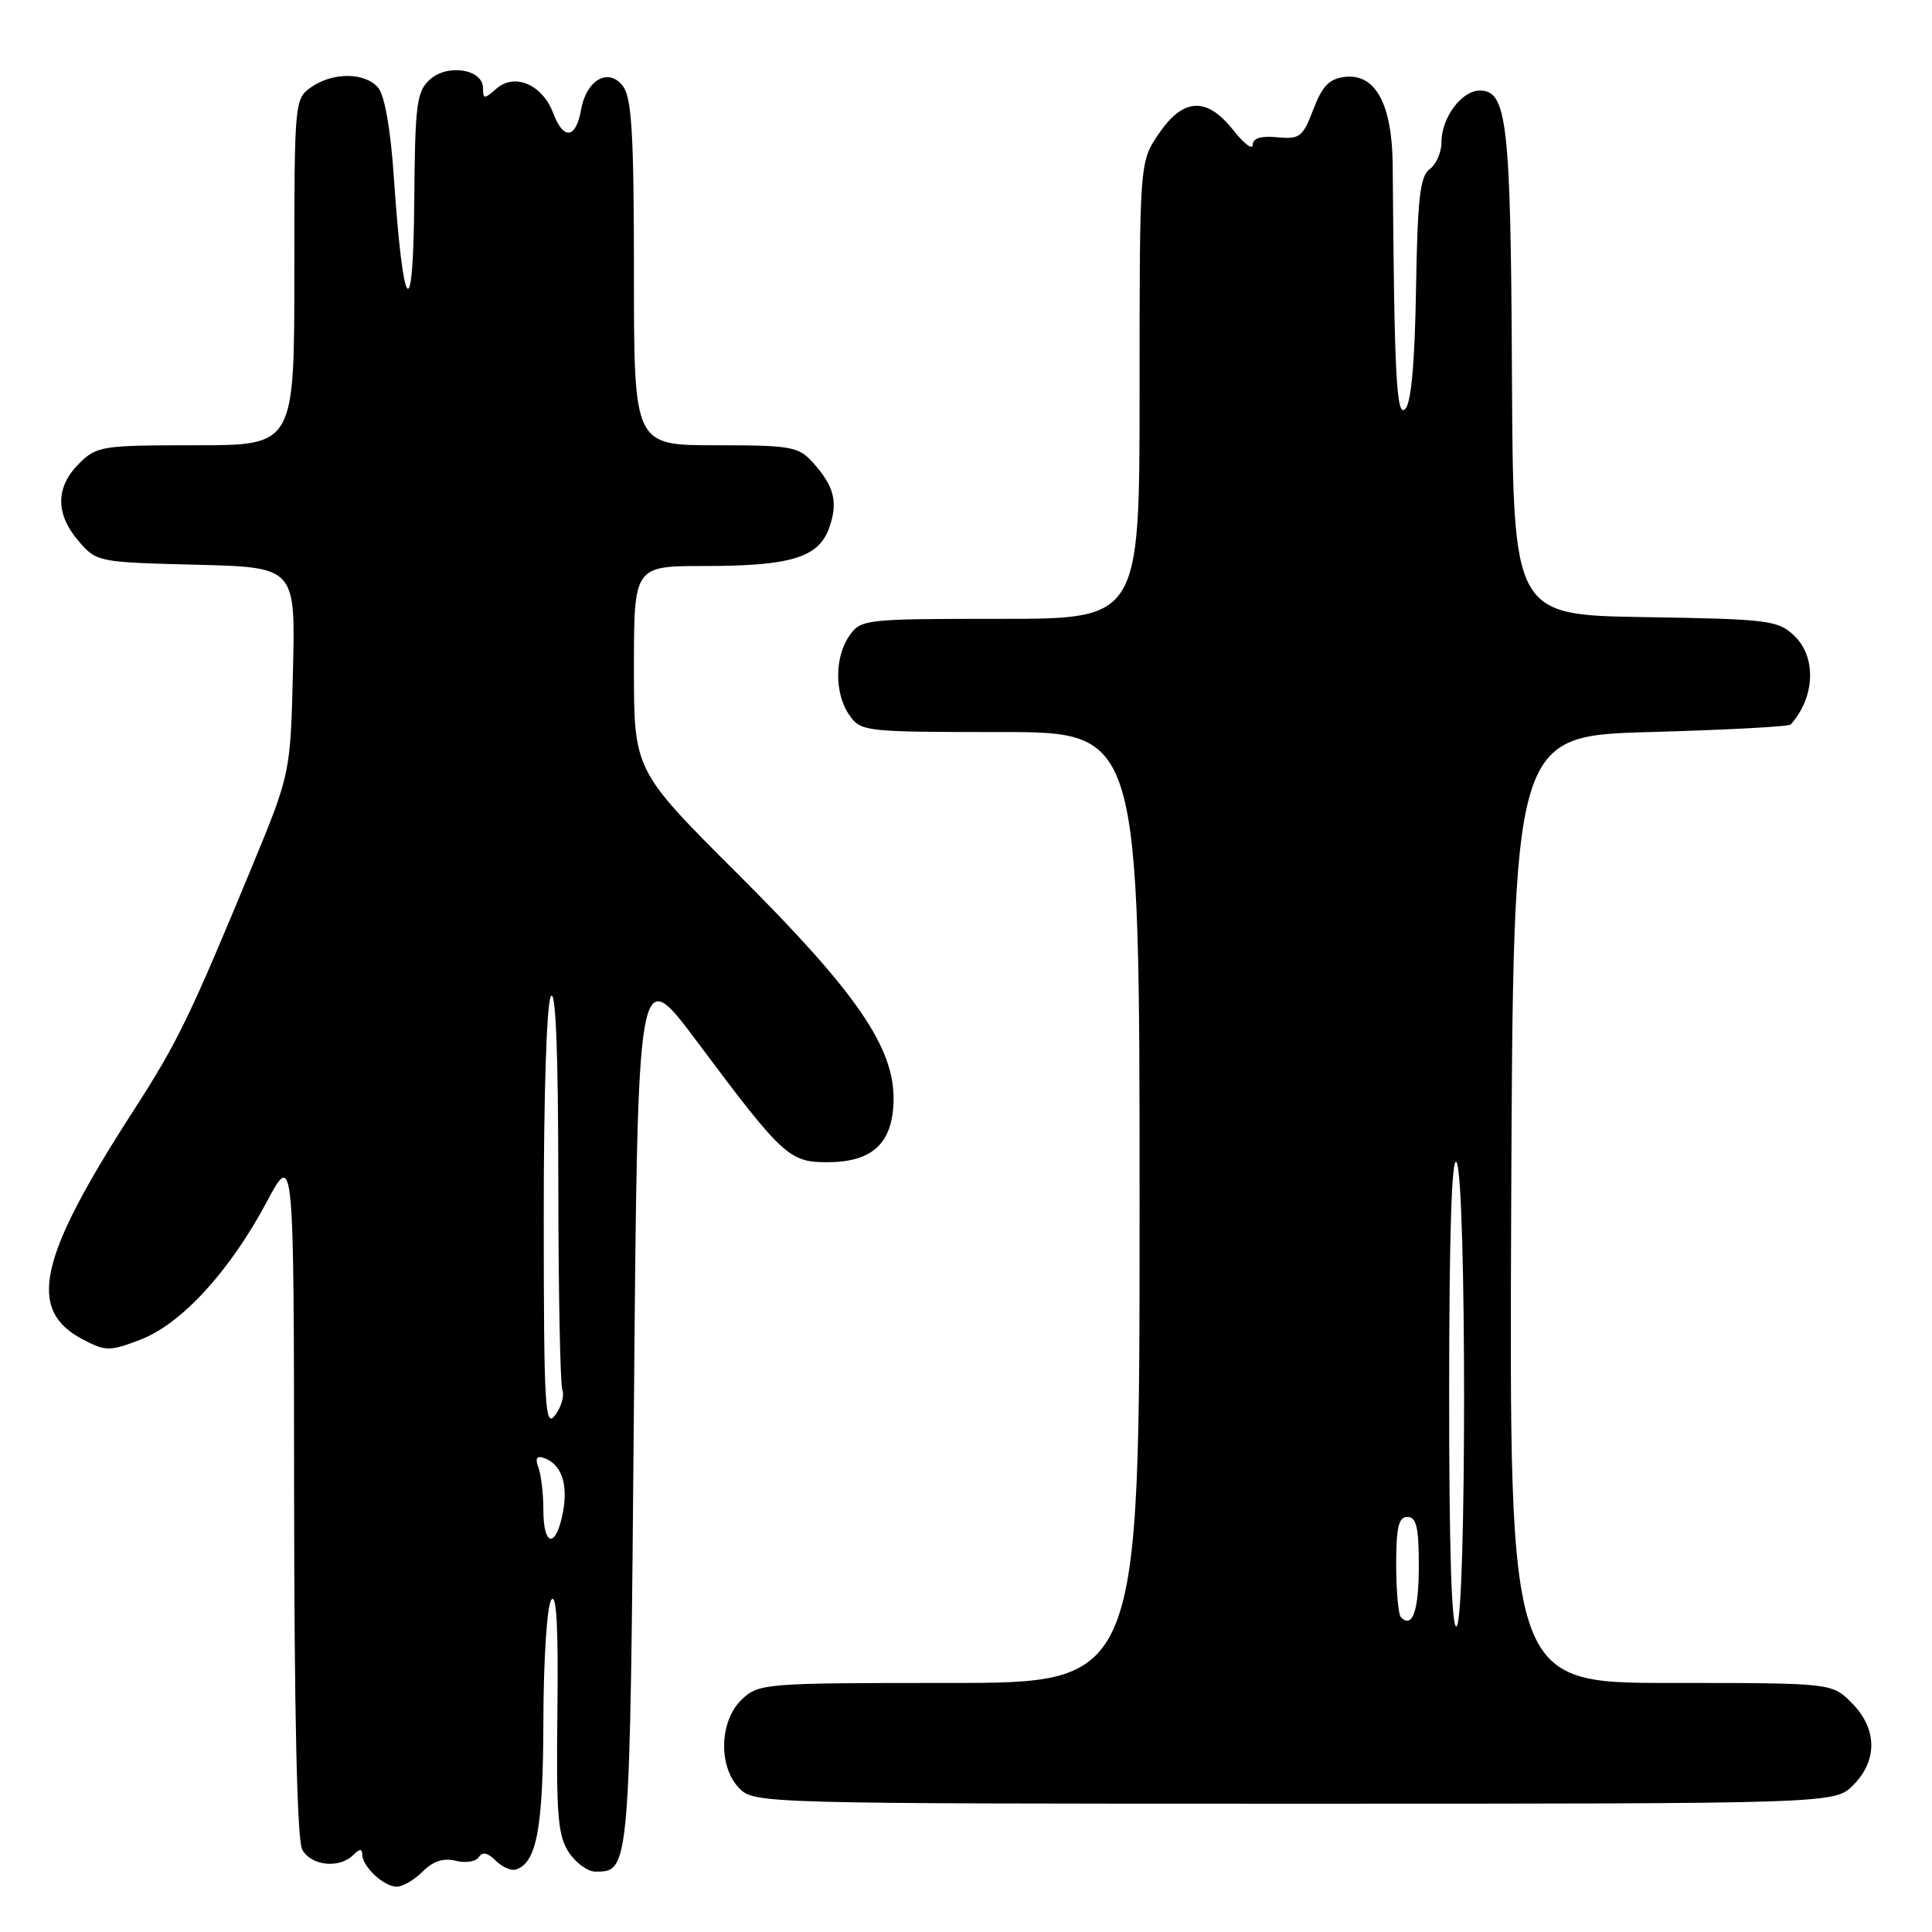 <?xml version="1.0" encoding="UTF-8" standalone="no"?>
<!DOCTYPE svg PUBLIC "-//W3C//DTD SVG 1.1//EN" "http://www.w3.org/Graphics/SVG/1.1/DTD/svg11.dtd" >
<svg xmlns="http://www.w3.org/2000/svg" xmlns:xlink="http://www.w3.org/1999/xlink" version="1.1" viewBox="0 0 256 256">
 <g >
 <path fill="currentColor"
d=" M 56.02 247.98 C 57.40 246.60 58.77 246.16 60.41 246.57 C 61.71 246.89 63.08 246.67 63.45 246.07 C 63.91 245.34 64.63 245.48 65.68 246.54 C 66.53 247.39 67.74 247.92 68.37 247.72 C 71.13 246.81 71.97 242.22 72.00 228.00 C 72.02 219.92 72.48 212.84 73.04 212.00 C 73.74 210.96 73.99 215.49 73.86 226.66 C 73.69 240.40 73.91 243.21 75.35 245.41 C 76.28 246.84 77.88 248.00 78.90 248.00 C 83.48 248.00 83.47 248.10 84.00 186.10 C 84.50 127.50 84.50 127.50 92.35 138.00 C 103.68 153.17 104.58 154.00 109.58 154.00 C 115.58 154.00 118.27 151.53 118.40 145.88 C 118.56 138.85 113.54 131.53 97.75 115.79 C 84.00 102.08 84.00 102.08 84.00 88.54 C 84.00 75.00 84.00 75.00 93.35 75.00 C 104.83 75.00 108.50 73.87 109.89 69.90 C 111.07 66.51 110.54 64.43 107.68 61.25 C 105.81 59.18 104.79 59.00 94.83 59.00 C 84.00 59.00 84.00 59.00 84.00 36.19 C 84.00 17.89 83.71 13.00 82.56 11.44 C 80.67 8.90 77.71 10.54 77.00 14.52 C 76.31 18.40 74.67 18.61 73.31 15.01 C 71.87 11.19 68.19 9.61 65.75 11.77 C 64.17 13.16 64.00 13.15 64.00 11.67 C 64.00 9.17 59.31 8.41 56.96 10.54 C 55.20 12.13 54.99 13.76 54.89 26.90 C 54.75 43.41 53.42 41.67 52.18 23.40 C 51.77 17.23 50.97 12.66 50.13 11.65 C 48.40 9.57 44.12 9.53 41.22 11.56 C 39.04 13.09 39.00 13.48 39.00 36.06 C 39.00 59.00 39.00 59.00 25.95 59.00 C 13.44 59.00 12.81 59.10 10.45 61.45 C 7.35 64.56 7.33 68.11 10.41 71.69 C 12.79 74.47 12.98 74.50 25.99 74.83 C 39.15 75.16 39.15 75.16 38.82 88.83 C 38.49 102.50 38.49 102.50 33.32 115.00 C 25.15 134.76 23.52 138.12 17.69 147.16 C 5.01 166.82 3.52 173.63 11.08 177.54 C 14.01 179.06 14.56 179.06 18.59 177.52 C 24.02 175.45 30.42 168.47 35.30 159.34 C 38.94 152.50 38.94 152.50 38.97 197.82 C 38.99 227.08 39.37 243.82 40.04 245.07 C 41.19 247.23 44.96 247.64 46.80 245.80 C 47.65 244.95 48.00 244.93 48.00 245.73 C 48.00 247.32 50.87 250.00 52.57 250.00 C 53.36 250.00 54.91 249.09 56.02 247.98 Z  M 245.55 236.55 C 248.83 233.27 248.75 229.03 245.36 225.64 C 242.73 223.00 242.73 223.00 221.36 223.00 C 199.98 223.00 199.98 223.00 200.24 160.25 C 200.50 97.50 200.50 97.50 218.67 97.00 C 228.66 96.72 237.04 96.28 237.28 96.00 C 240.53 92.35 240.72 87.03 237.71 84.20 C 235.58 82.19 234.25 82.03 217.96 81.77 C 200.50 81.50 200.50 81.50 200.34 49.50 C 200.18 16.18 199.70 12.00 196.08 12.00 C 193.67 12.00 191.00 15.60 191.00 18.86 C 191.00 20.19 190.30 21.79 189.43 22.42 C 188.16 23.36 187.83 26.28 187.63 38.29 C 187.47 48.08 186.99 53.41 186.20 54.20 C 185.03 55.37 184.75 49.93 184.54 21.95 C 184.48 13.82 182.27 9.72 178.21 10.19 C 176.14 10.43 175.21 11.39 174.02 14.50 C 172.63 18.16 172.22 18.47 169.25 18.19 C 167.08 17.98 166.00 18.31 165.99 19.19 C 165.98 19.91 164.83 19.04 163.42 17.25 C 159.90 12.79 156.79 12.94 153.54 17.73 C 151.00 21.46 151.00 21.46 151.00 51.73 C 151.00 82.00 151.00 82.00 132.56 82.00 C 114.63 82.00 114.07 82.06 112.56 84.22 C 110.56 87.07 110.56 91.93 112.56 94.78 C 114.07 96.94 114.63 97.00 132.56 97.00 C 151.00 97.00 151.00 97.00 151.00 160.00 C 151.00 223.00 151.00 223.00 125.81 223.00 C 101.33 223.00 100.56 223.06 98.31 225.17 C 95.30 228.01 95.14 234.14 98.00 237.00 C 99.96 238.96 101.33 239.00 171.55 239.00 C 243.09 239.00 243.09 239.00 245.55 236.55 Z  M 72.00 200.08 C 72.00 197.93 71.70 195.39 71.34 194.45 C 70.89 193.27 71.10 192.87 72.02 193.17 C 74.36 193.95 75.30 196.57 74.60 200.34 C 73.69 205.19 72.00 205.02 72.00 200.08 Z  M 72.05 161.50 C 72.04 145.09 72.43 132.88 73.00 132.00 C 73.64 131.01 73.97 139.40 73.98 156.67 C 73.99 171.06 74.23 183.45 74.52 184.20 C 74.81 184.95 74.37 186.44 73.55 187.53 C 72.22 189.29 72.06 186.52 72.05 161.50 Z  M 192.02 184.31 C 192.03 163.40 192.36 153.01 193.00 154.00 C 194.33 156.05 194.33 214.68 193.00 215.50 C 192.34 215.91 192.01 205.26 192.02 184.31 Z  M 185.64 214.31 C 185.29 213.95 185.00 210.82 185.00 207.33 C 185.00 202.37 185.32 201.00 186.50 201.00 C 187.68 201.00 188.00 202.38 188.00 207.44 C 188.00 213.43 187.17 215.84 185.64 214.31 Z "/>
</g>
</svg>